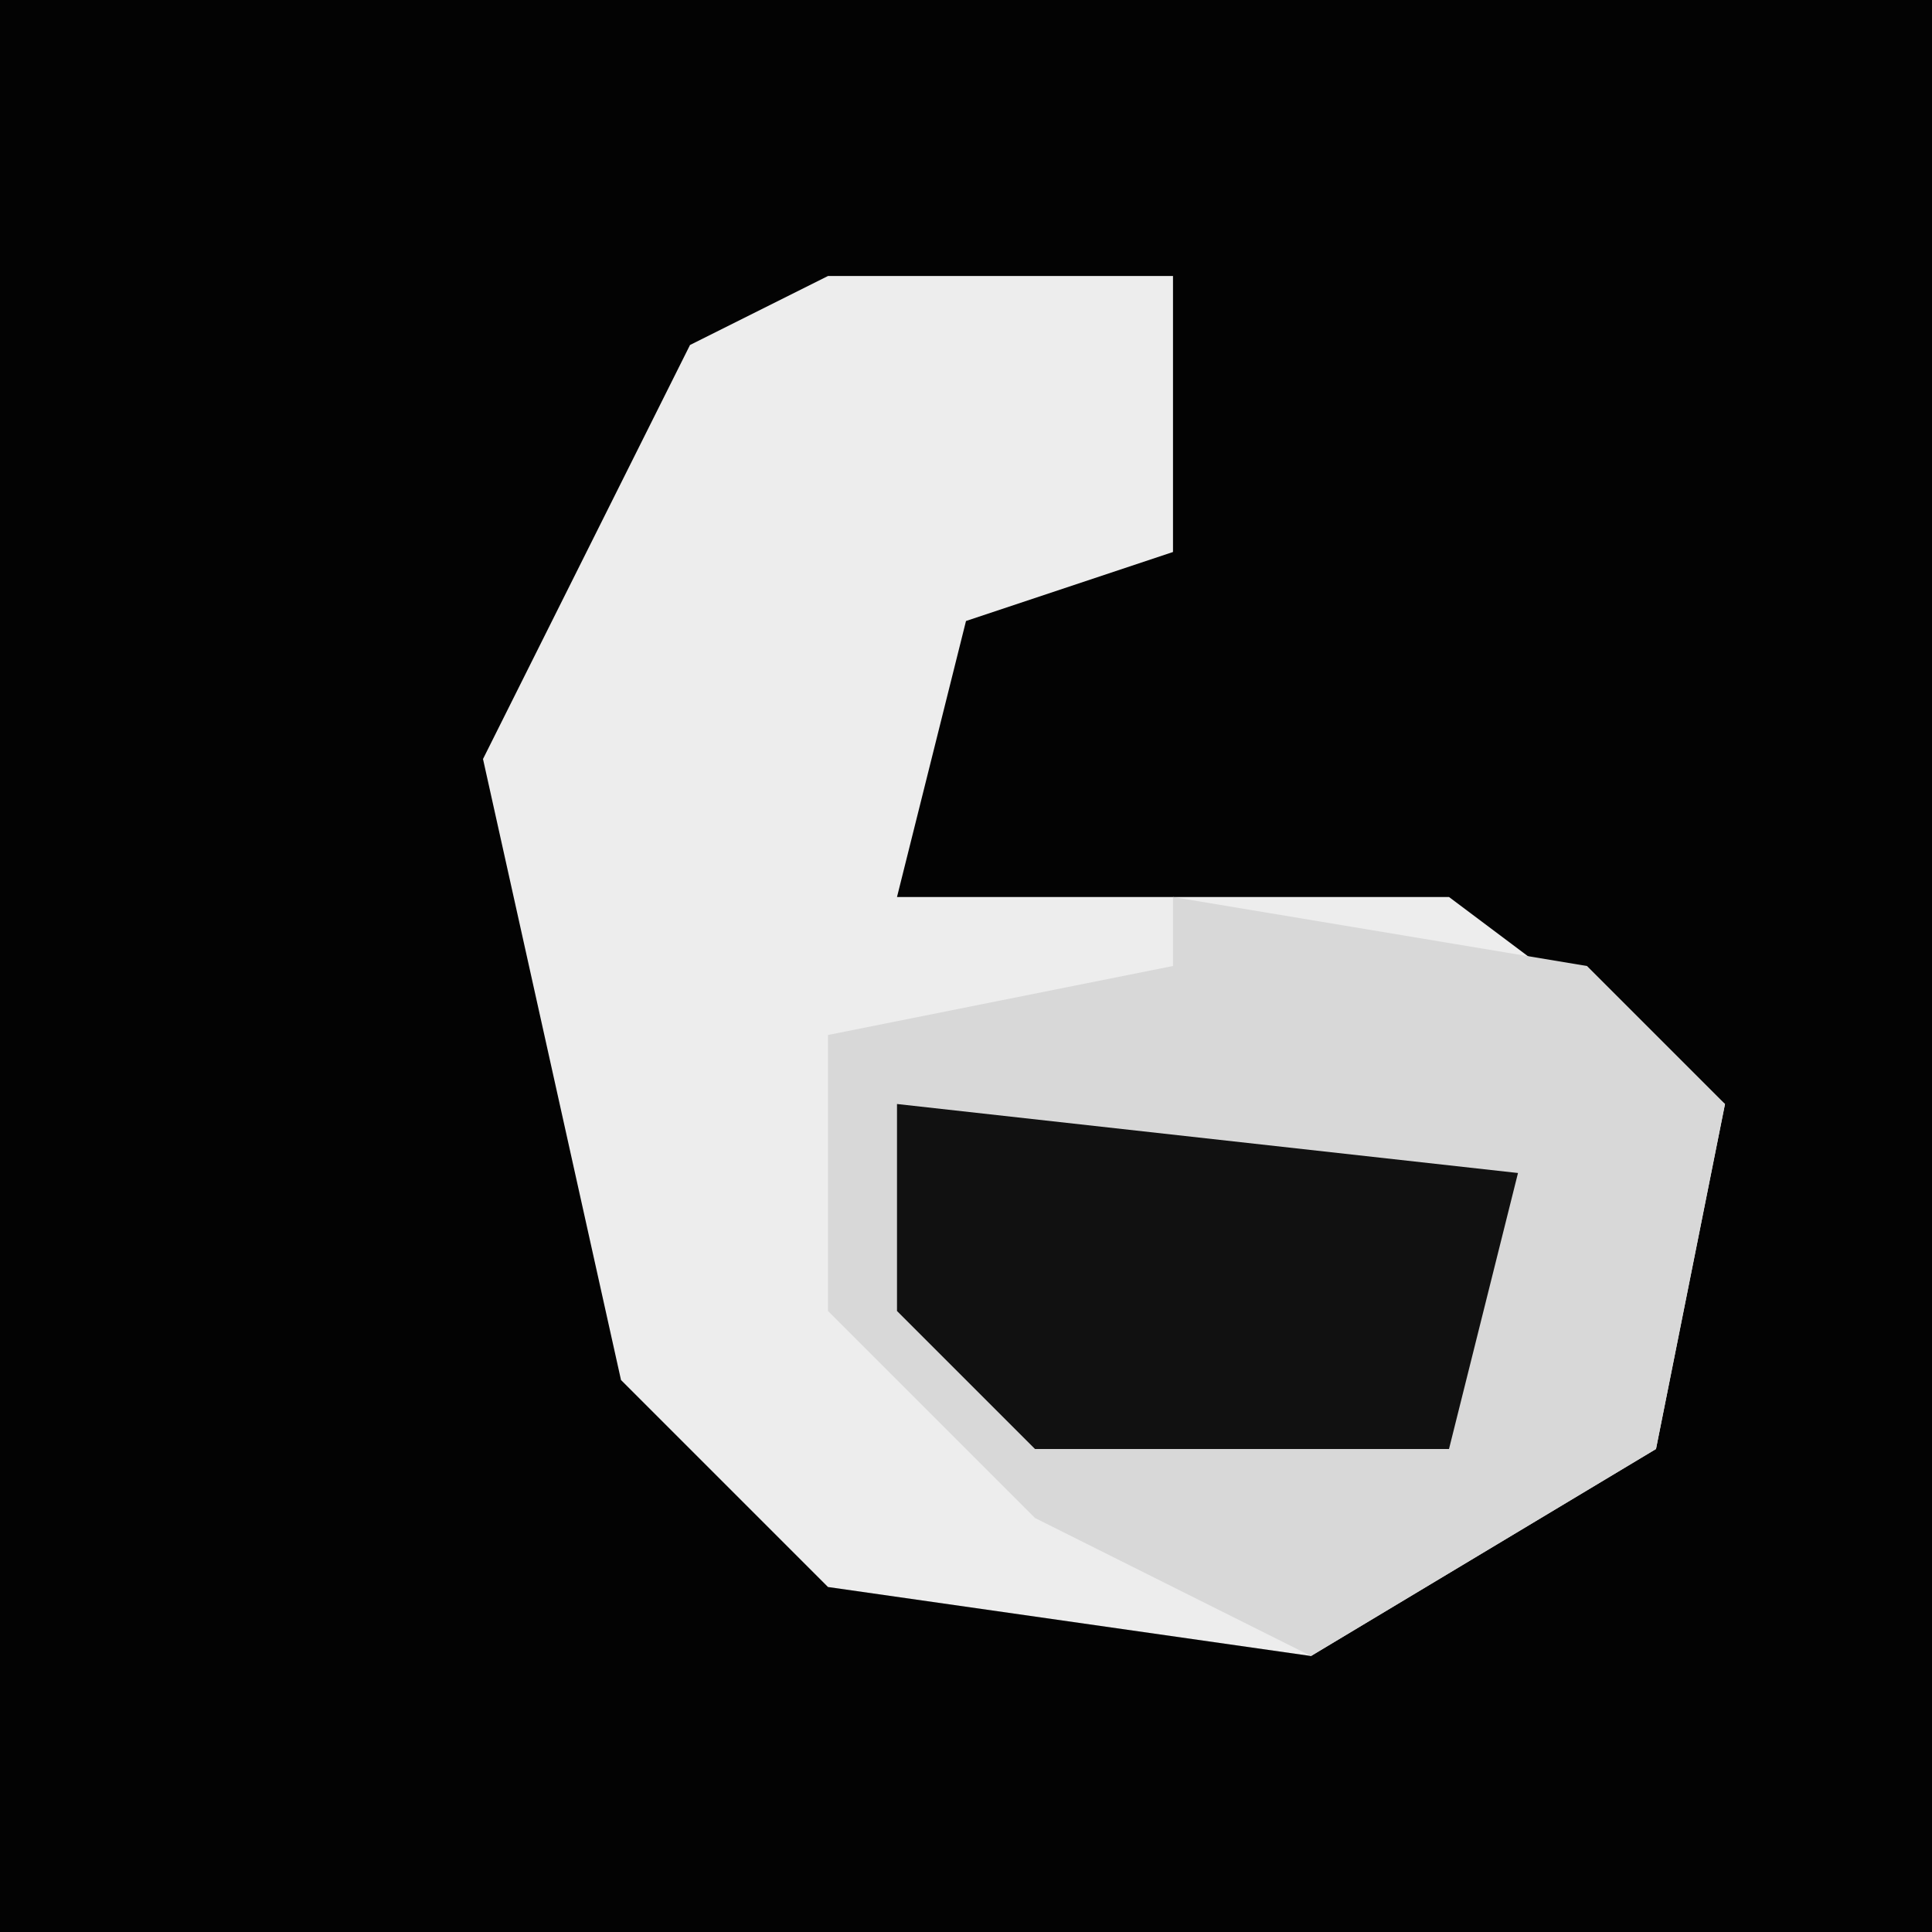 <?xml version="1.0" encoding="UTF-8"?>
<svg version="1.1" xmlns="http://www.w3.org/2000/svg" width="28" height="28">
<path d="M0,0 L28,0 L28,28 L0,28 Z " fill="#030303" transform="translate(0,0)"/>
<path d="M0,0 L5,0 L5,4 L2,5 L1,9 L9,9 L13,12 L12,17 L7,20 L0,19 L-3,16 L-5,7 L-2,1 Z " fill="#EDEDED" transform="translate(12,4)"/>
<path d="M0,0 L6,1 L8,3 L7,8 L2,11 L-2,9 L-5,6 L-5,2 L0,1 Z " fill="#D8D8D8" transform="translate(17,13)"/>
<path d="M0,0 L9,1 L8,5 L2,5 L0,3 Z " fill="#111111" transform="translate(13,16)"/>
</svg>
